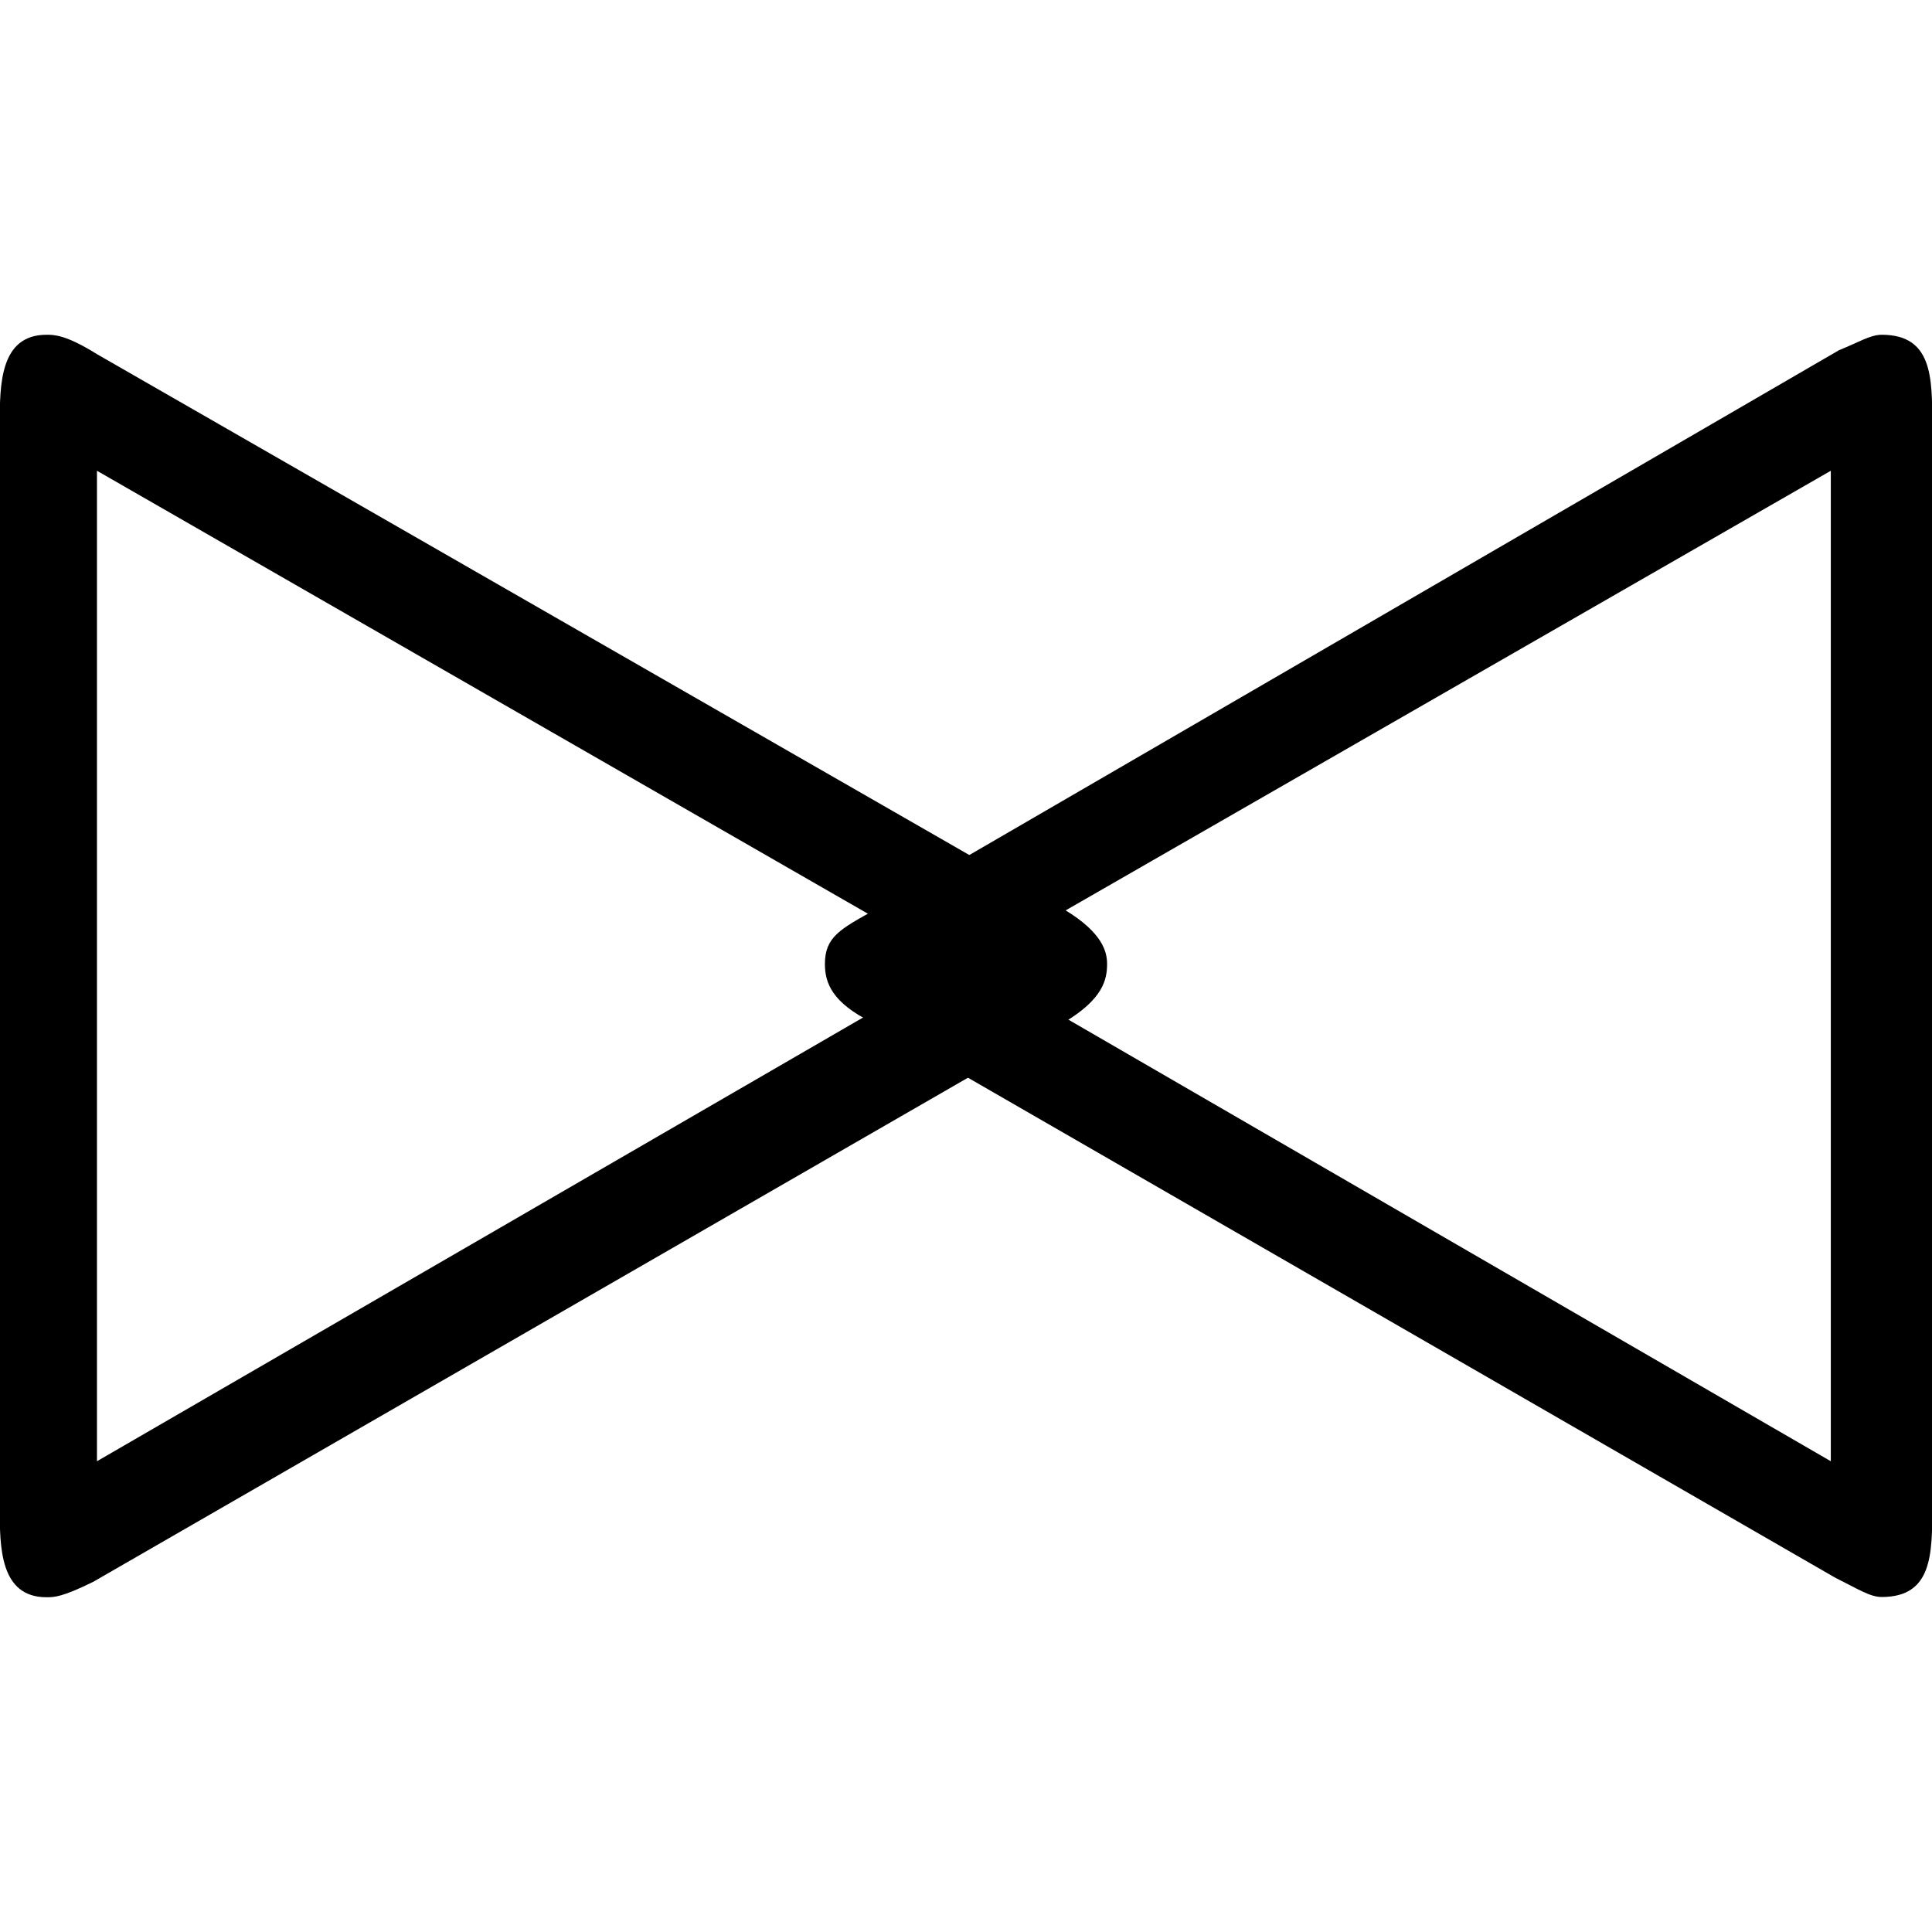 <?xml version="1.0" encoding="UTF-8" standalone="no"?>
<svg
   xmlns:dc="http://purl.org/dc/elements/1.1/"
   xmlns:cc="http://creativecommons.org/ns#"
   xmlns:rdf="http://www.w3.org/1999/02/22-rdf-syntax-ns#"
   xmlns:svg="http://www.w3.org/2000/svg"
   xmlns="http://www.w3.org/2000/svg"
   xmlns:xlink="http://www.w3.org/1999/xlink"
   xmlns:sodipodi="http://sodipodi.sourceforge.net/DTD/sodipodi-0.dtd"
   xmlns:inkscape="http://www.inkscape.org/namespaces/inkscape"
   sodipodi:docname="temp.svg"
   id="svg24"
   version="1.1"
   viewBox="0 0 7.771 5.078"
   height="64px"
   width="64px">
  <sodipodi:namedview
     id="namedview26"
     inkscape:window-height="480"
     inkscape:window-width="640"
     inkscape:pageshadow="2"
     inkscape:pageopacity="0"
     guidetolerance="10"
     gridtolerance="10"
     objecttolerance="10"
     borderopacity="1"
     bordercolor="#666666"
     pagecolor="#ffffff" />
  <defs
     id="defs13">
    <g
       id="g11">
      <symbol
         id="glyph0-0"
         overflow="visible">
        <path
           id="path2"
           d=""
           style="stroke:none" />
      </symbol>
      <symbol
         id="glyph0-1"
         overflow="visible">
        <path
           id="path5"
           d="M 4.547,-2.266 C 4.703,-2.359 4.719,-2.438 4.719,-2.5 c 0,-0.047 -0.016,-0.125 -0.172,-0.219 L 0.656,-4.953 C 0.531,-5.031 0.484,-5.031 0.453,-5.031 c -0.188,0 -0.188,0.203 -0.188,0.359 V -0.312 c 0,0.156 0,0.359 0.188,0.359 0.031,0 0.062,0 0.188,-0.062 z M 4.109,-2.5 0.656,-0.5 v -3.984 z m 0,0"
           style="stroke:none" />
      </symbol>
      <symbol
         id="glyph0-2"
         overflow="visible">
        <path
           id="path8"
           d="M 0.469,-2.719 C 0.328,-2.641 0.266,-2.609 0.266,-2.5 c 0,0.078 0.031,0.156 0.188,0.234 l 3.875,2.234 c 0.094,0.047 0.141,0.078 0.188,0.078 0.203,0 0.203,-0.172 0.203,-0.359 v -4.359 c 0,-0.188 0,-0.359 -0.203,-0.359 -0.047,0 -0.094,0.031 -0.172,0.062 z M 0.859,-2.5 4.312,-4.484 V -0.5 Z m 0,0"
           style="stroke:none" />
      </symbol>
    </g>
  </defs>
  <g
     transform="translate(-148.978,-129.734)"
     id="surface1">
    <g
       id="g17"
       style="fill:#000000;fill-opacity:1">
      <use
         height="100%"
         width="100%"
         id="use15"
         y="134.765"
         x="148.712"
         xlink:href="#glyph0-1" />
    </g>
    <g
       id="g21"
       style="fill:#000000;fill-opacity:1">
      <use
         height="100%"
         width="100%"
         id="use19"
         y="134.765"
         x="152.03"
         xlink:href="#glyph0-2" />
    </g>
  </g>
</svg>
